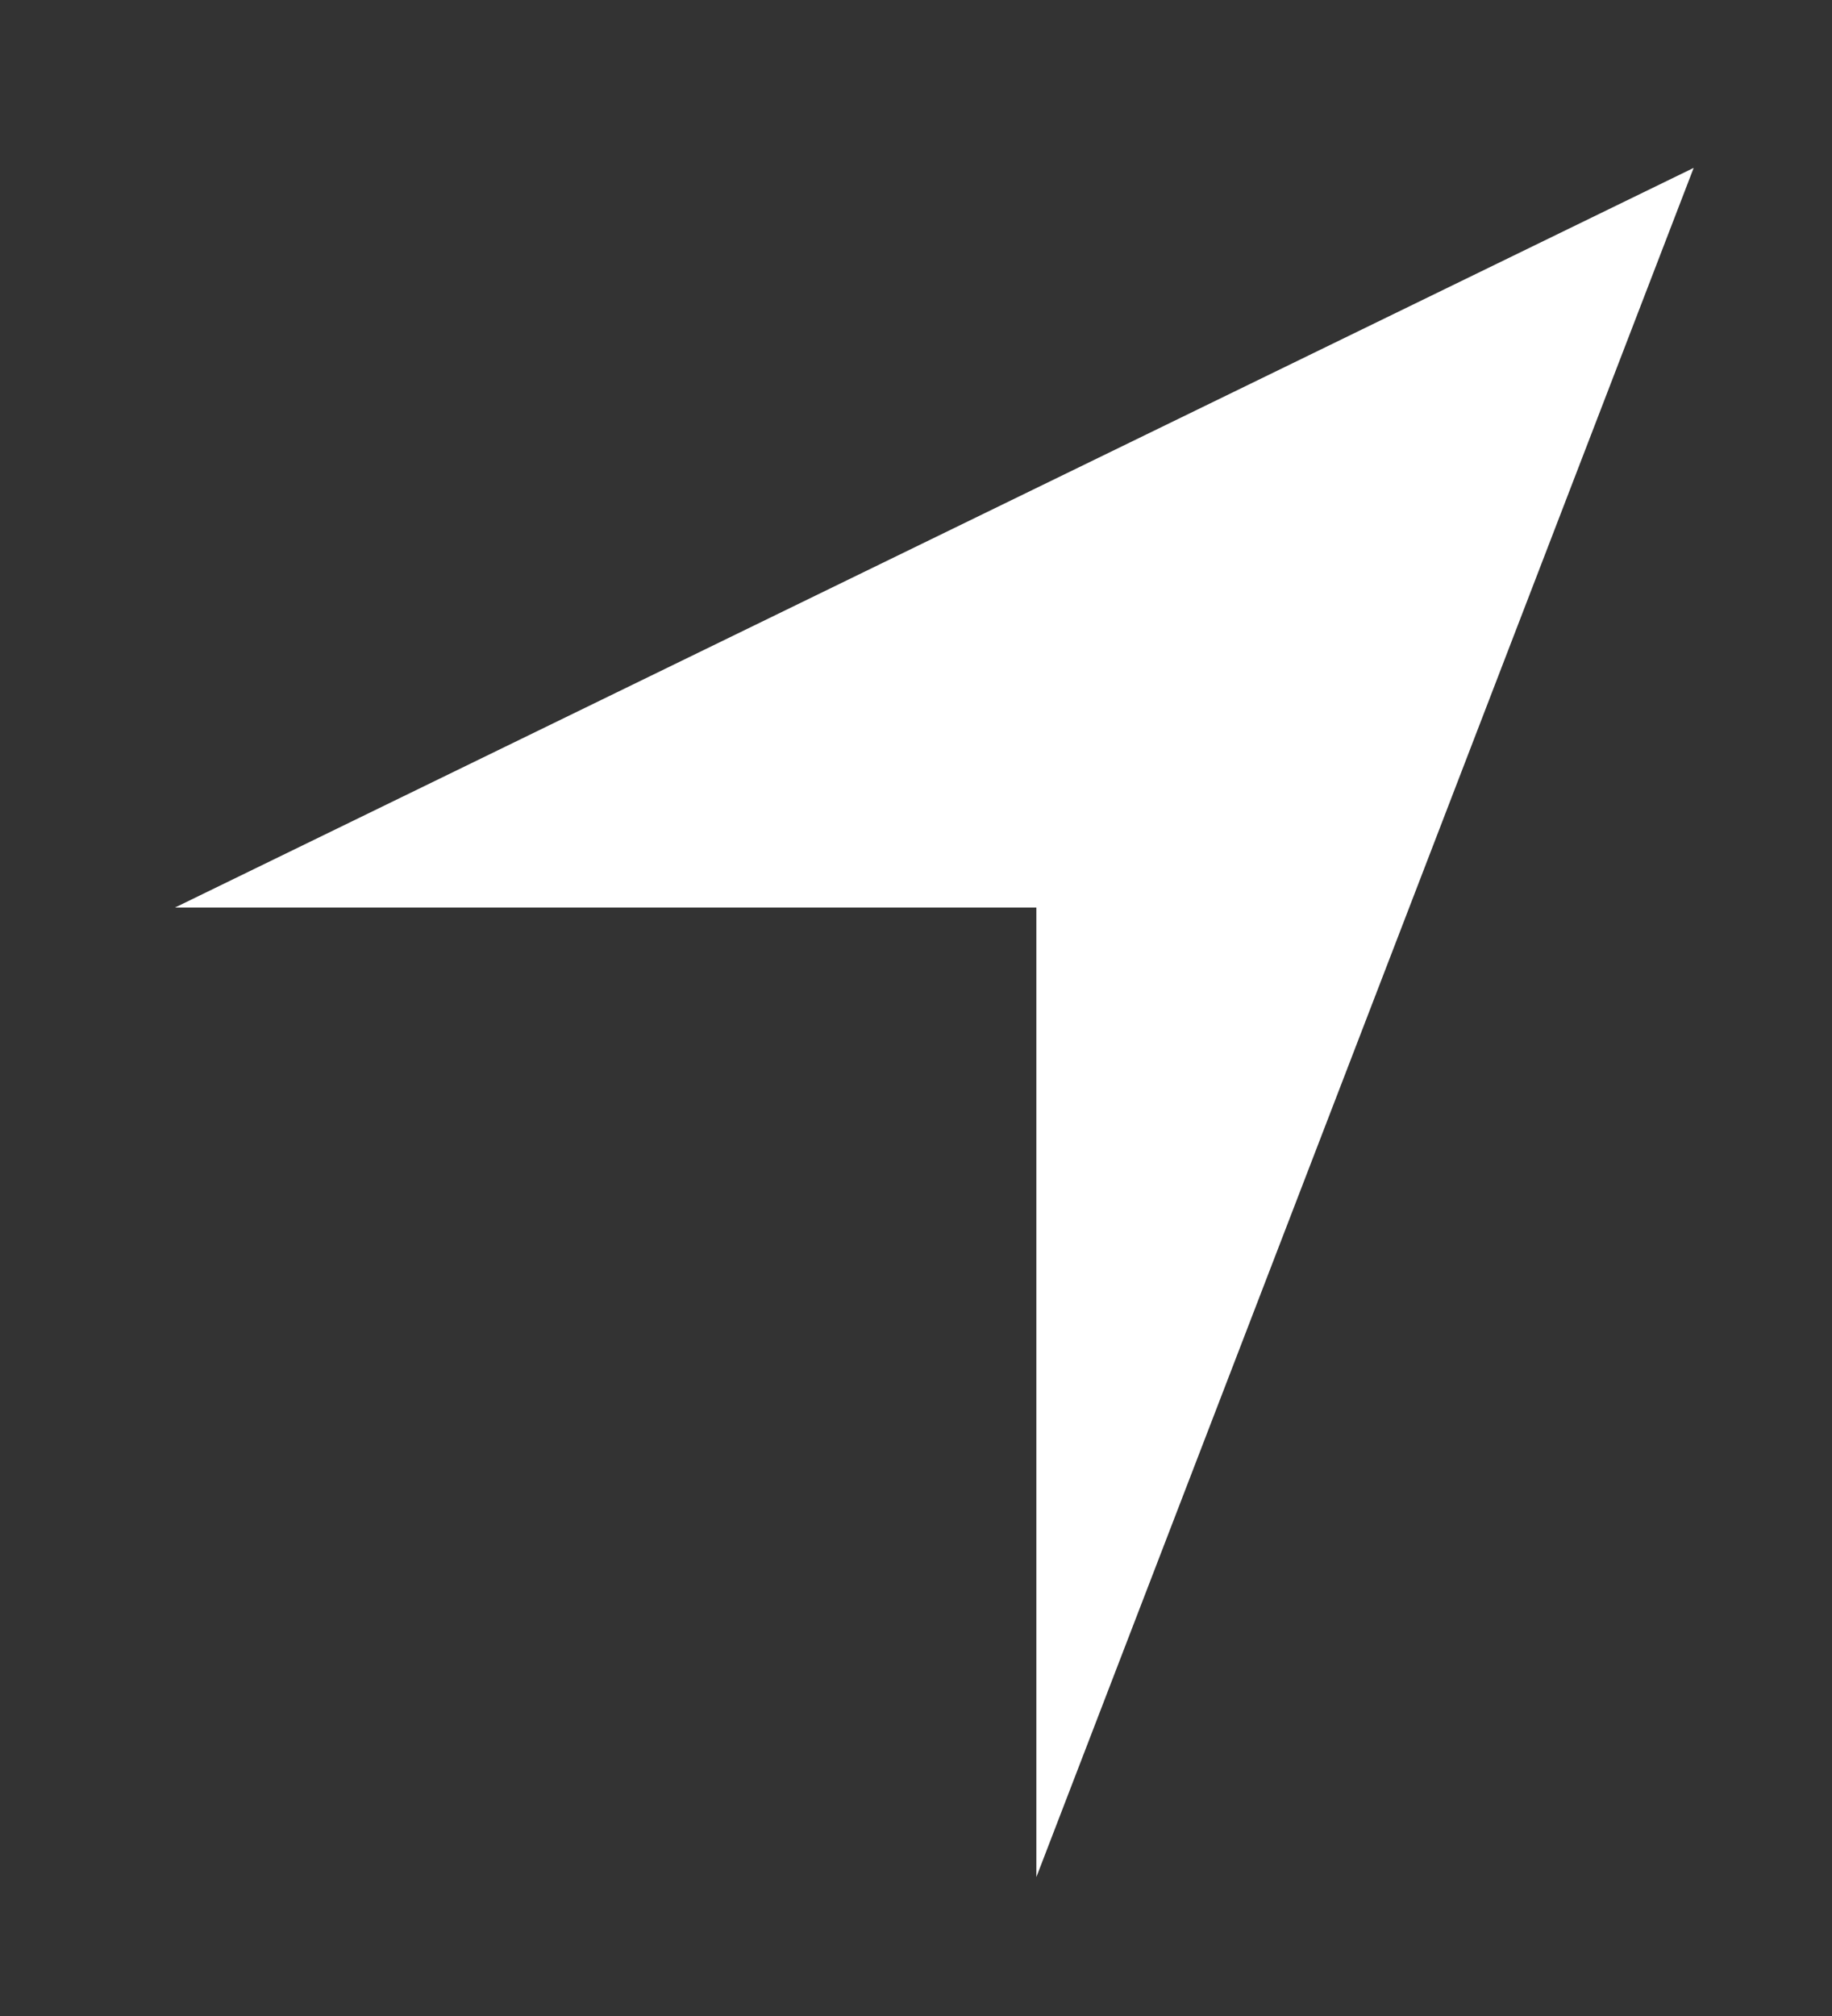 <svg width="10" height="11" viewBox="0 0 10 11" fill="none" xmlns="http://www.w3.org/2000/svg">
<rect x="0" y="0" width="10" height="11" fill="#333333" stroke="none"/>
<path fill-rule="evenodd" clip-rule="evenodd" d="M5.657 10.242L9.245 0.916L0.955 4.952H5.657V10.242Z" fill="white"/>
</svg>

